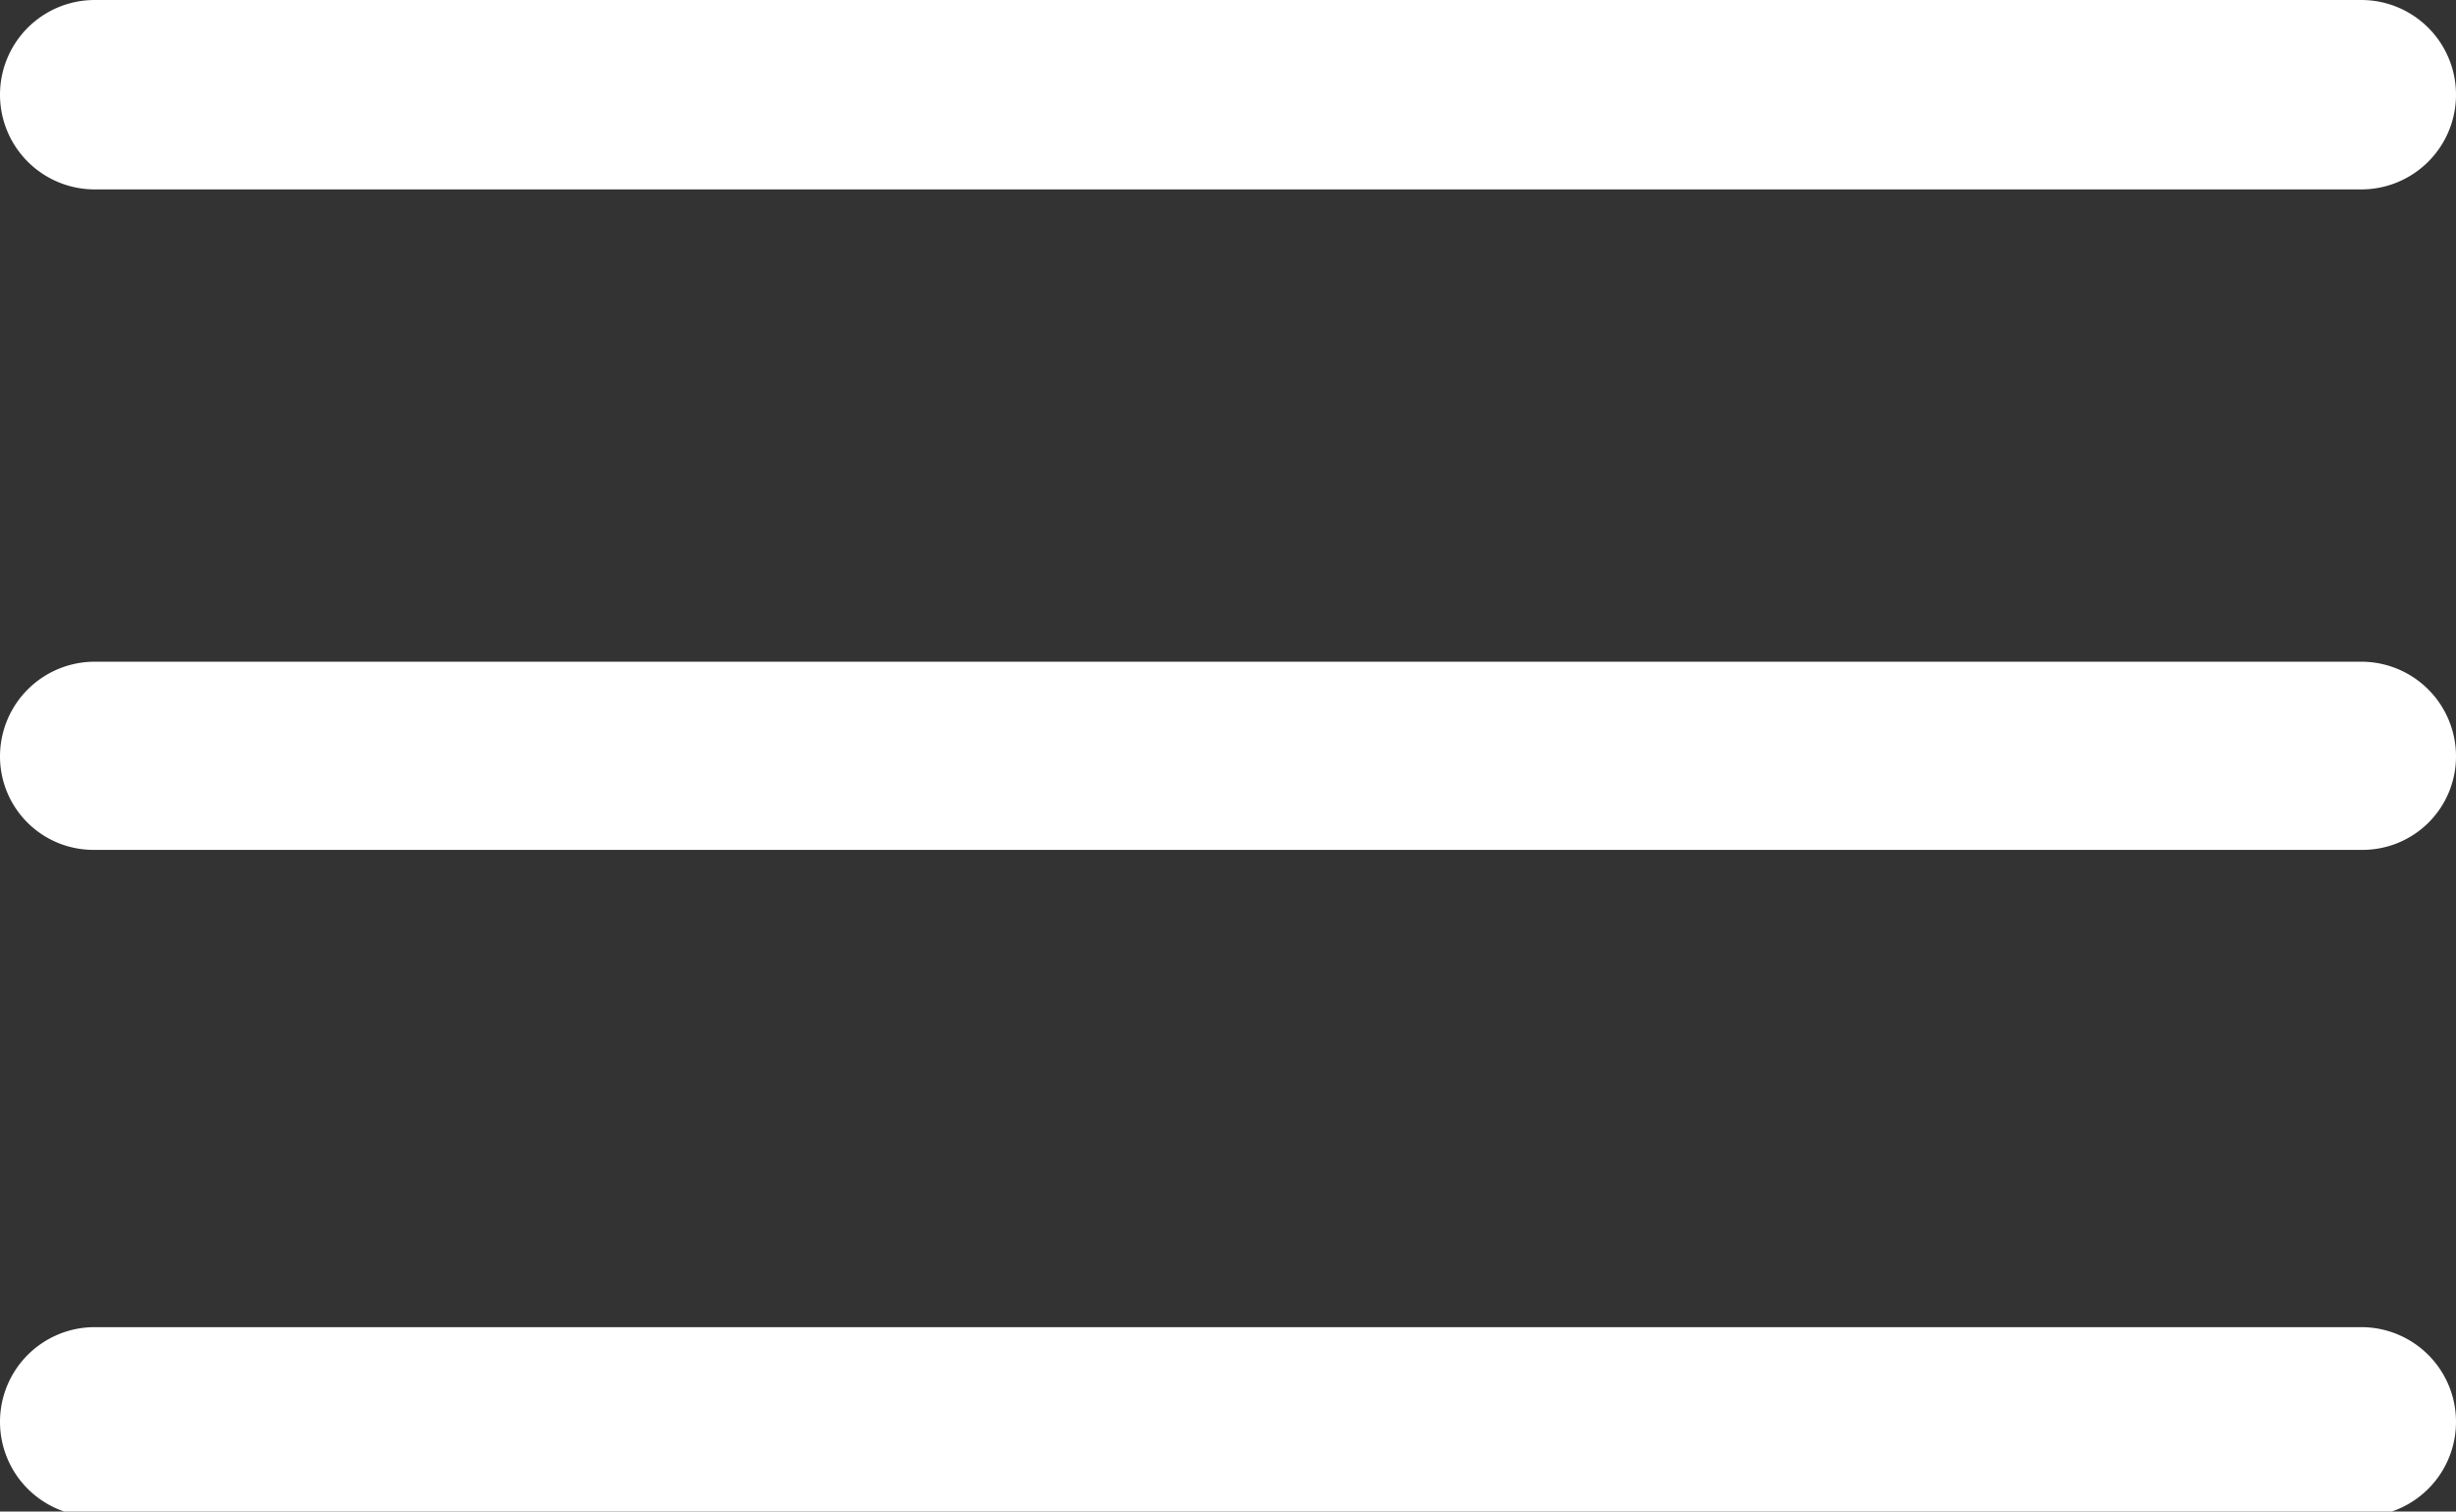<svg id="Слой_1" data-name="Слой 1" xmlns="http://www.w3.org/2000/svg" viewBox="0 0 19.71 12.13"><rect x="0" y="0" width="19.71" height="12.13" fill="#333333" stroke="none"/><defs><style>.cls-1{fill:#fff;}</style></defs><path class="cls-1" d="M541.29,444.87h18.19a.76.76,0,0,0,0-1.52H541.29a.76.76,0,0,0,0,1.52Z" transform="translate(-540.53 -443.35)"/><path class="cls-1" d="M559.48,448.66H541.29a.76.76,0,0,0-.76.76.75.75,0,0,0,.76.75h18.19a.75.75,0,0,0,.76-.75A.76.76,0,0,0,559.48,448.66Z" transform="translate(-540.53 -443.35)"/><path class="cls-1" d="M559.48,454H541.29a.76.76,0,1,0,0,1.52h18.19a.76.76,0,1,0,0-1.52Z" transform="translate(-540.53 -443.35)"/></svg>